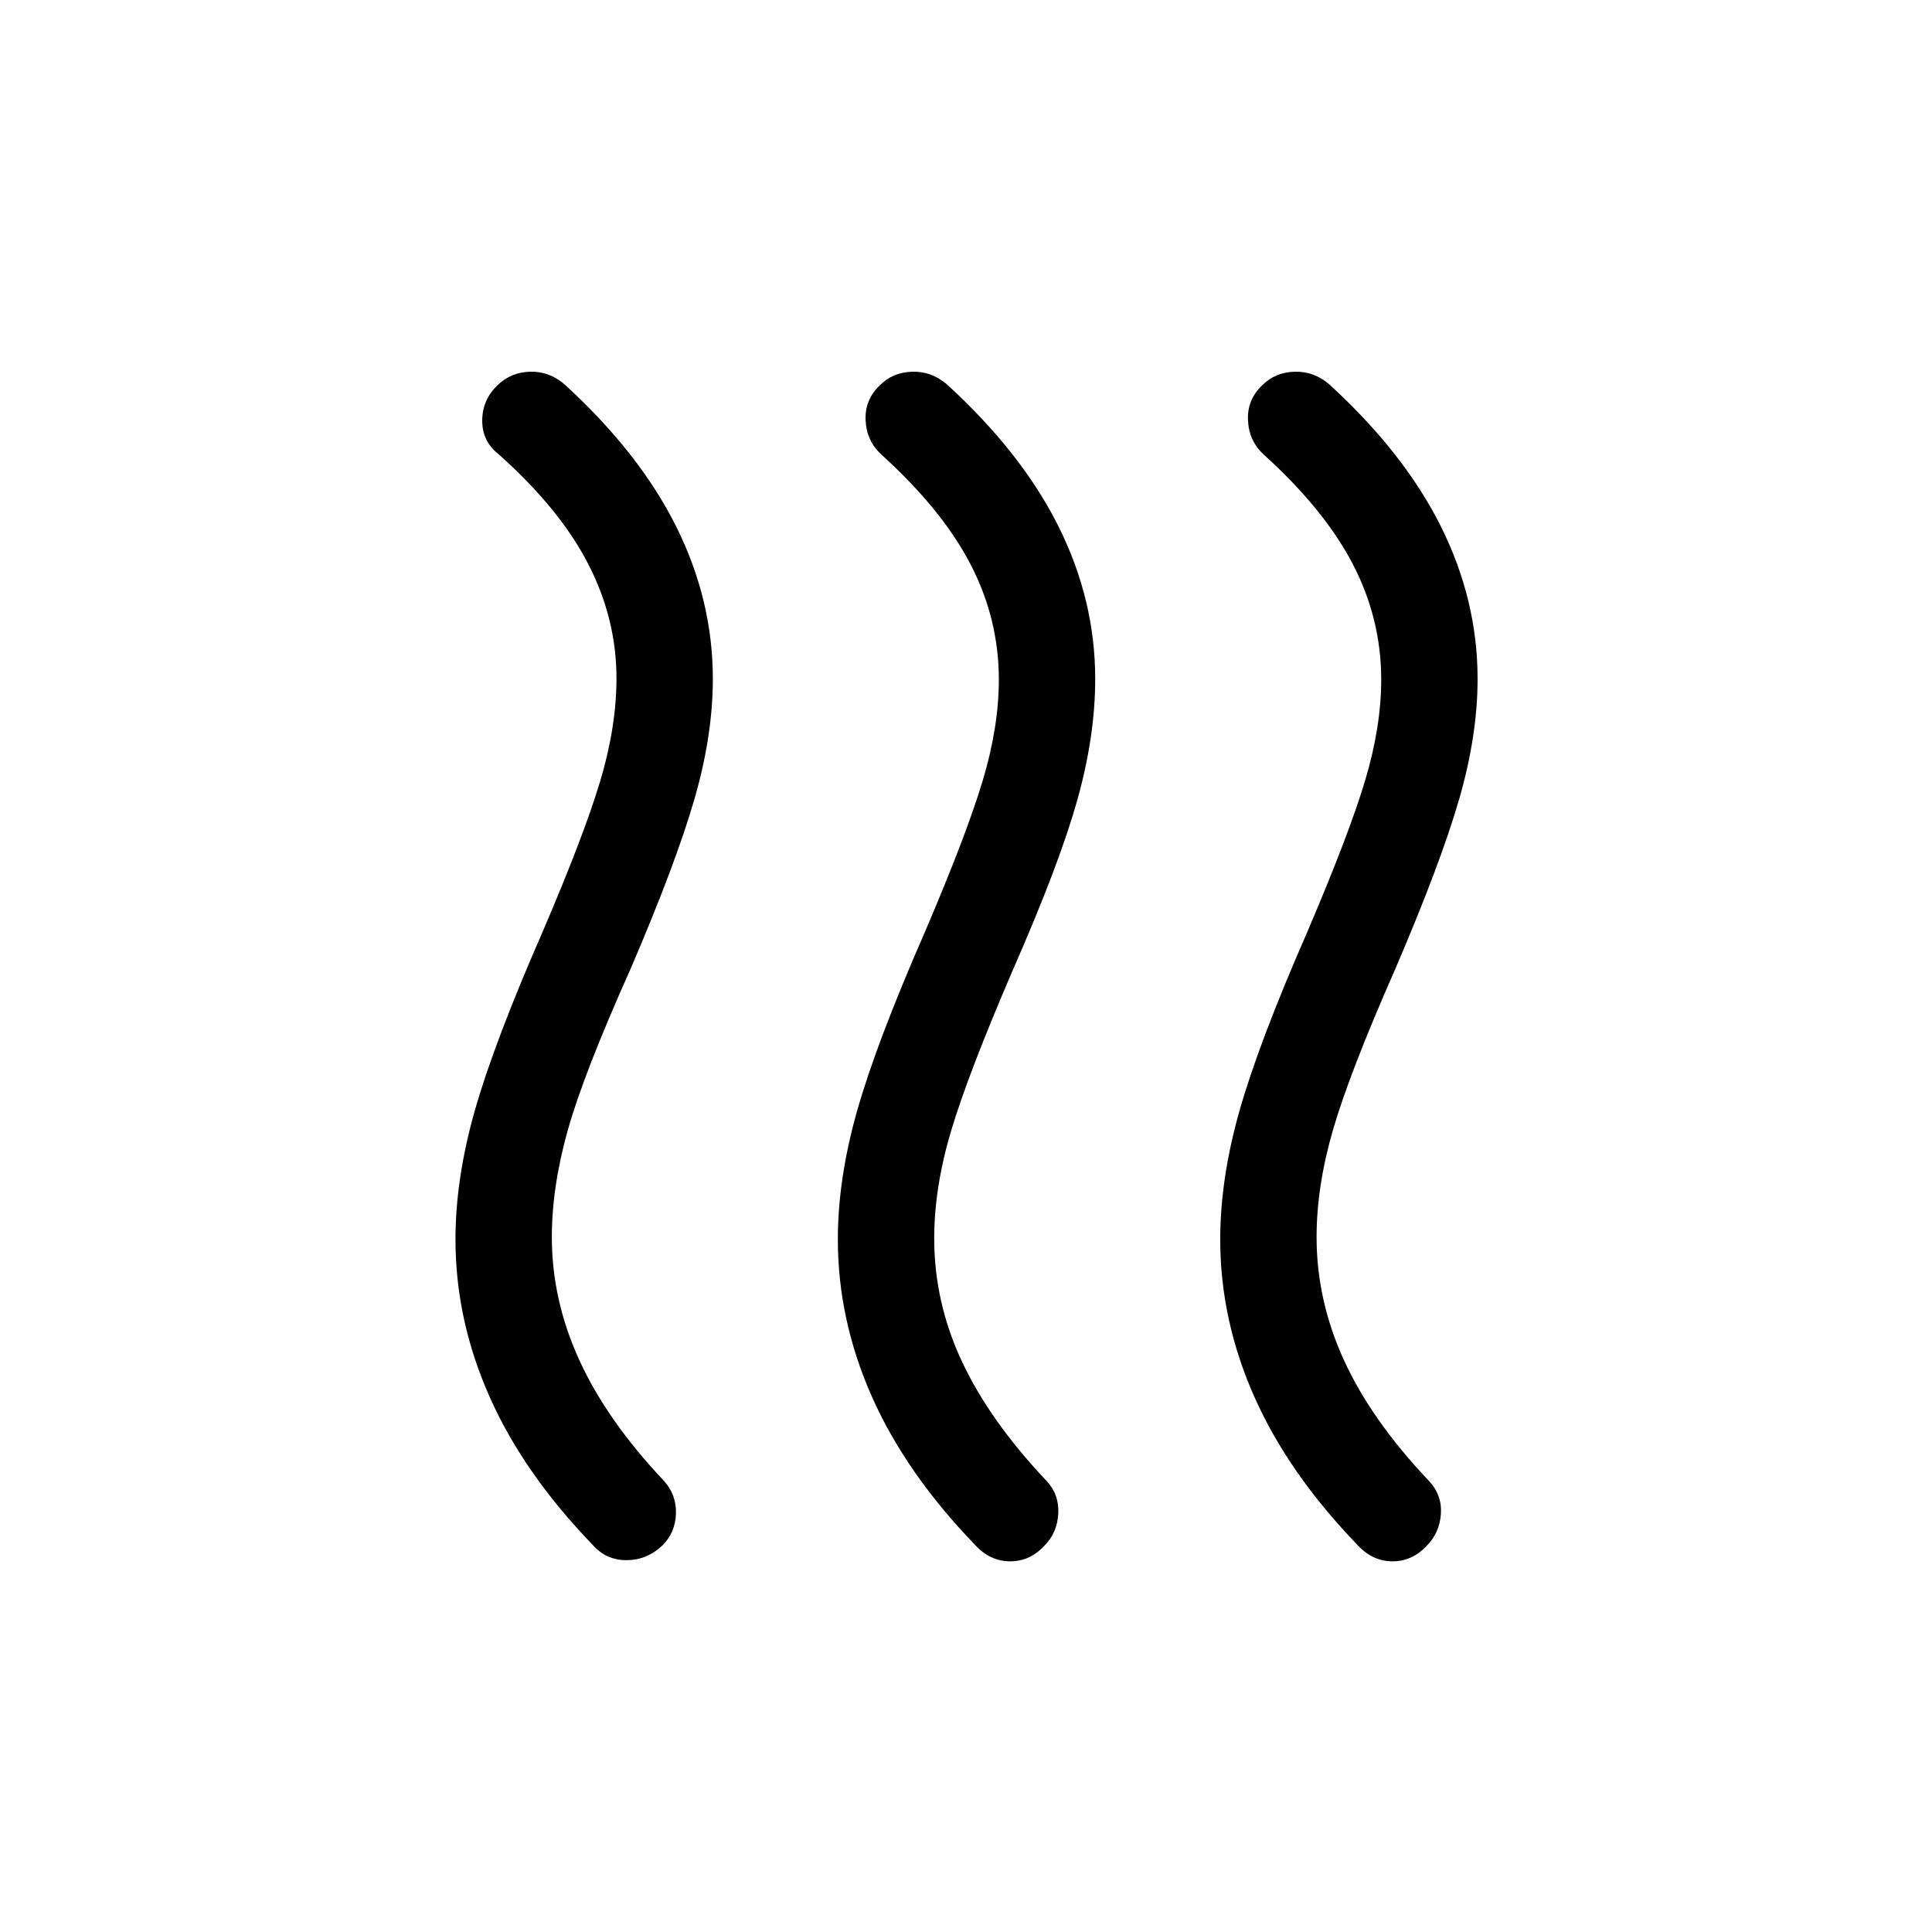 <svg xmlns="http://www.w3.org/2000/svg" height="40" viewBox="0 -960 960 960" width="40"><path d="M329.045-191.967q-7.689 7.197-17.732 7.209-10.043.013-16.671-7.448-34.5-35.692-51.41-73.828-16.91-38.136-16.91-78.103 0-30.081 9.545-63.799t33.686-88.897q20.666-48.196 28.718-75.143 8.051-26.947 8.051-50.996 0-29.579-14.096-56.906-14.096-27.327-44.327-54.289-8.295-6.434-8.282-16.8.013-10.366 7.579-17.588 6.6-6.469 16.189-6.739 9.59-.269 17.244 6.385 37.166 34.025 55.371 70.553 18.205 36.527 18.205 75.707 0 28.085-9.173 59.816-9.173 31.73-31.647 84.14-23.295 51.975-31.238 80.2-7.942 28.226-7.942 53.185 0 31.386 13.725 61.302 13.724 29.916 41.929 59.788 6.321 6.961 6.013 16.371-.308 9.41-6.827 15.88Zm189.833.115q-7.215 7.723-17.066 7.665-9.85-.058-17.17-8.019-34.5-35.692-51.411-73.828-16.91-38.136-16.91-78.103 0-30.081 9.545-63.799t33.686-88.897q20.667-48.323 28.718-75.148 8.051-26.826 8.051-50.326 0-30.193-14.096-57.34-14.096-27.148-44.327-54.52-7.295-6.73-7.782-16.961-.487-10.23 7.08-17.427 6.407-6.469 16.092-6.739 9.686-.269 17.34 6.385 37.166 34.025 55.371 70.553 18.205 36.527 18.205 75.707 0 28.47-8.923 60.271-8.923 31.801-31.923 84.185-22.488 52.26-30.821 80.329-8.333 28.069-8.333 53.171 0 31.8 13.77 61.202 13.769 29.401 41.974 59.273 6.397 6.731 5.897 16.314t-6.967 16.052Zm189.999 0q-7.215 7.723-17.065 7.665-9.851-.058-17.171-8.019-34.5-35.692-51.41-73.828-16.911-38.136-16.911-78.103 0-30.081 9.545-63.799t33.686-88.897q20.667-48.323 28.718-75.148 8.051-26.826 8.051-50.326 0-30.193-14.096-57.34-14.096-27.148-44.327-54.52-7.294-6.73-7.782-16.961-.487-10.23 7.08-17.427 6.407-6.469 16.093-6.739 9.685-.269 17.339 6.385 37.167 34.025 55.372 70.553 18.205 36.527 18.205 75.707 0 28.085-9.173 59.816-9.173 31.73-31.648 84.14-22.628 51.334-30.904 79.695-8.275 28.362-8.275 53.69 0 31.386 13.564 61.11 13.564 29.723 42.18 59.98 6.653 7.006 6.025 16.451-.628 9.446-7.096 15.915Z"/></svg>